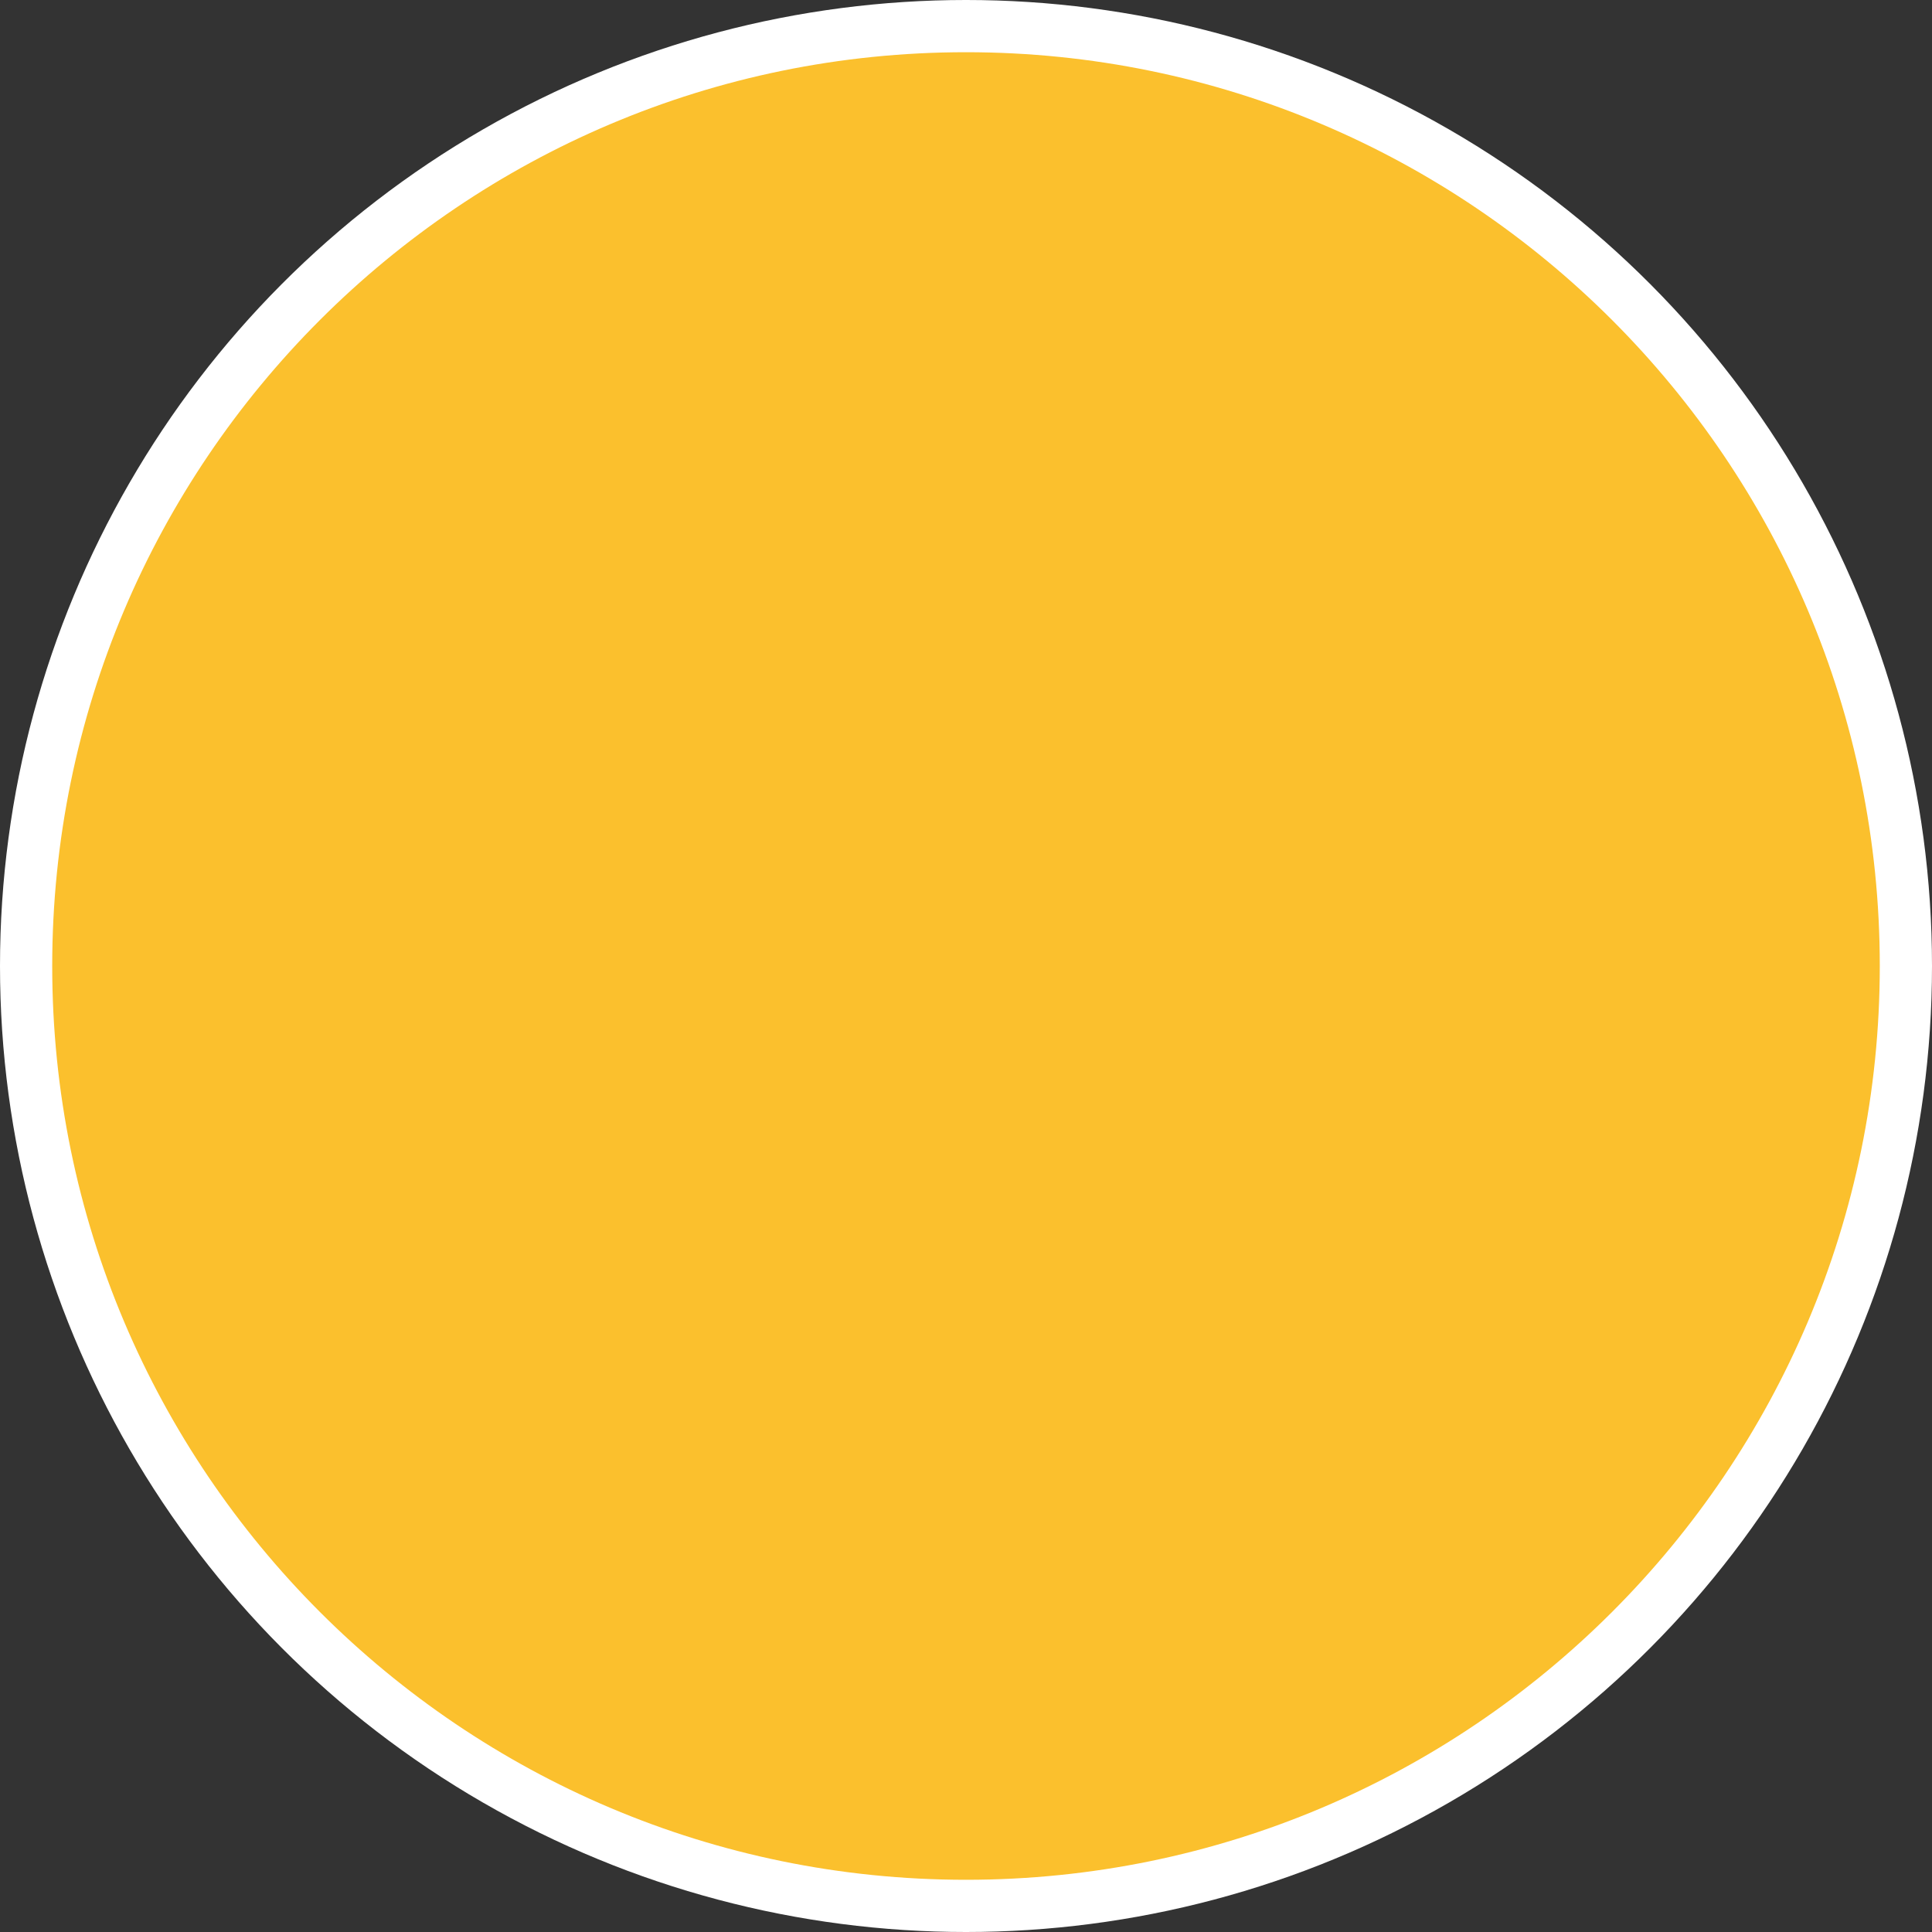 <svg viewBox="-1 -1 37 37" width="14" height="14" xmlns="http://www.w3.org/2000/svg">
    <rect x="-1" y="-1" width="37" height="37" fill="#333333" stroke="none"/>
    <circle cx="17.5" cy="17.5" r="18.5" fill="white"/>
    <path d="M17.5,0C27.159,0 35,7.841 35,17.5C35,27.159 27.159,35 17.5,35C7.841,35 0,27.159 0,17.5C0,7.841 7.841,0 17.5,0ZM14.422,15.777L8.706,15.777L17.5,6.983L26.294,15.777L20.578,15.777L20.578,26.714L14.422,26.714L14.422,15.777Z" style="fill:rgb(251,192,45);"/>
</svg>
